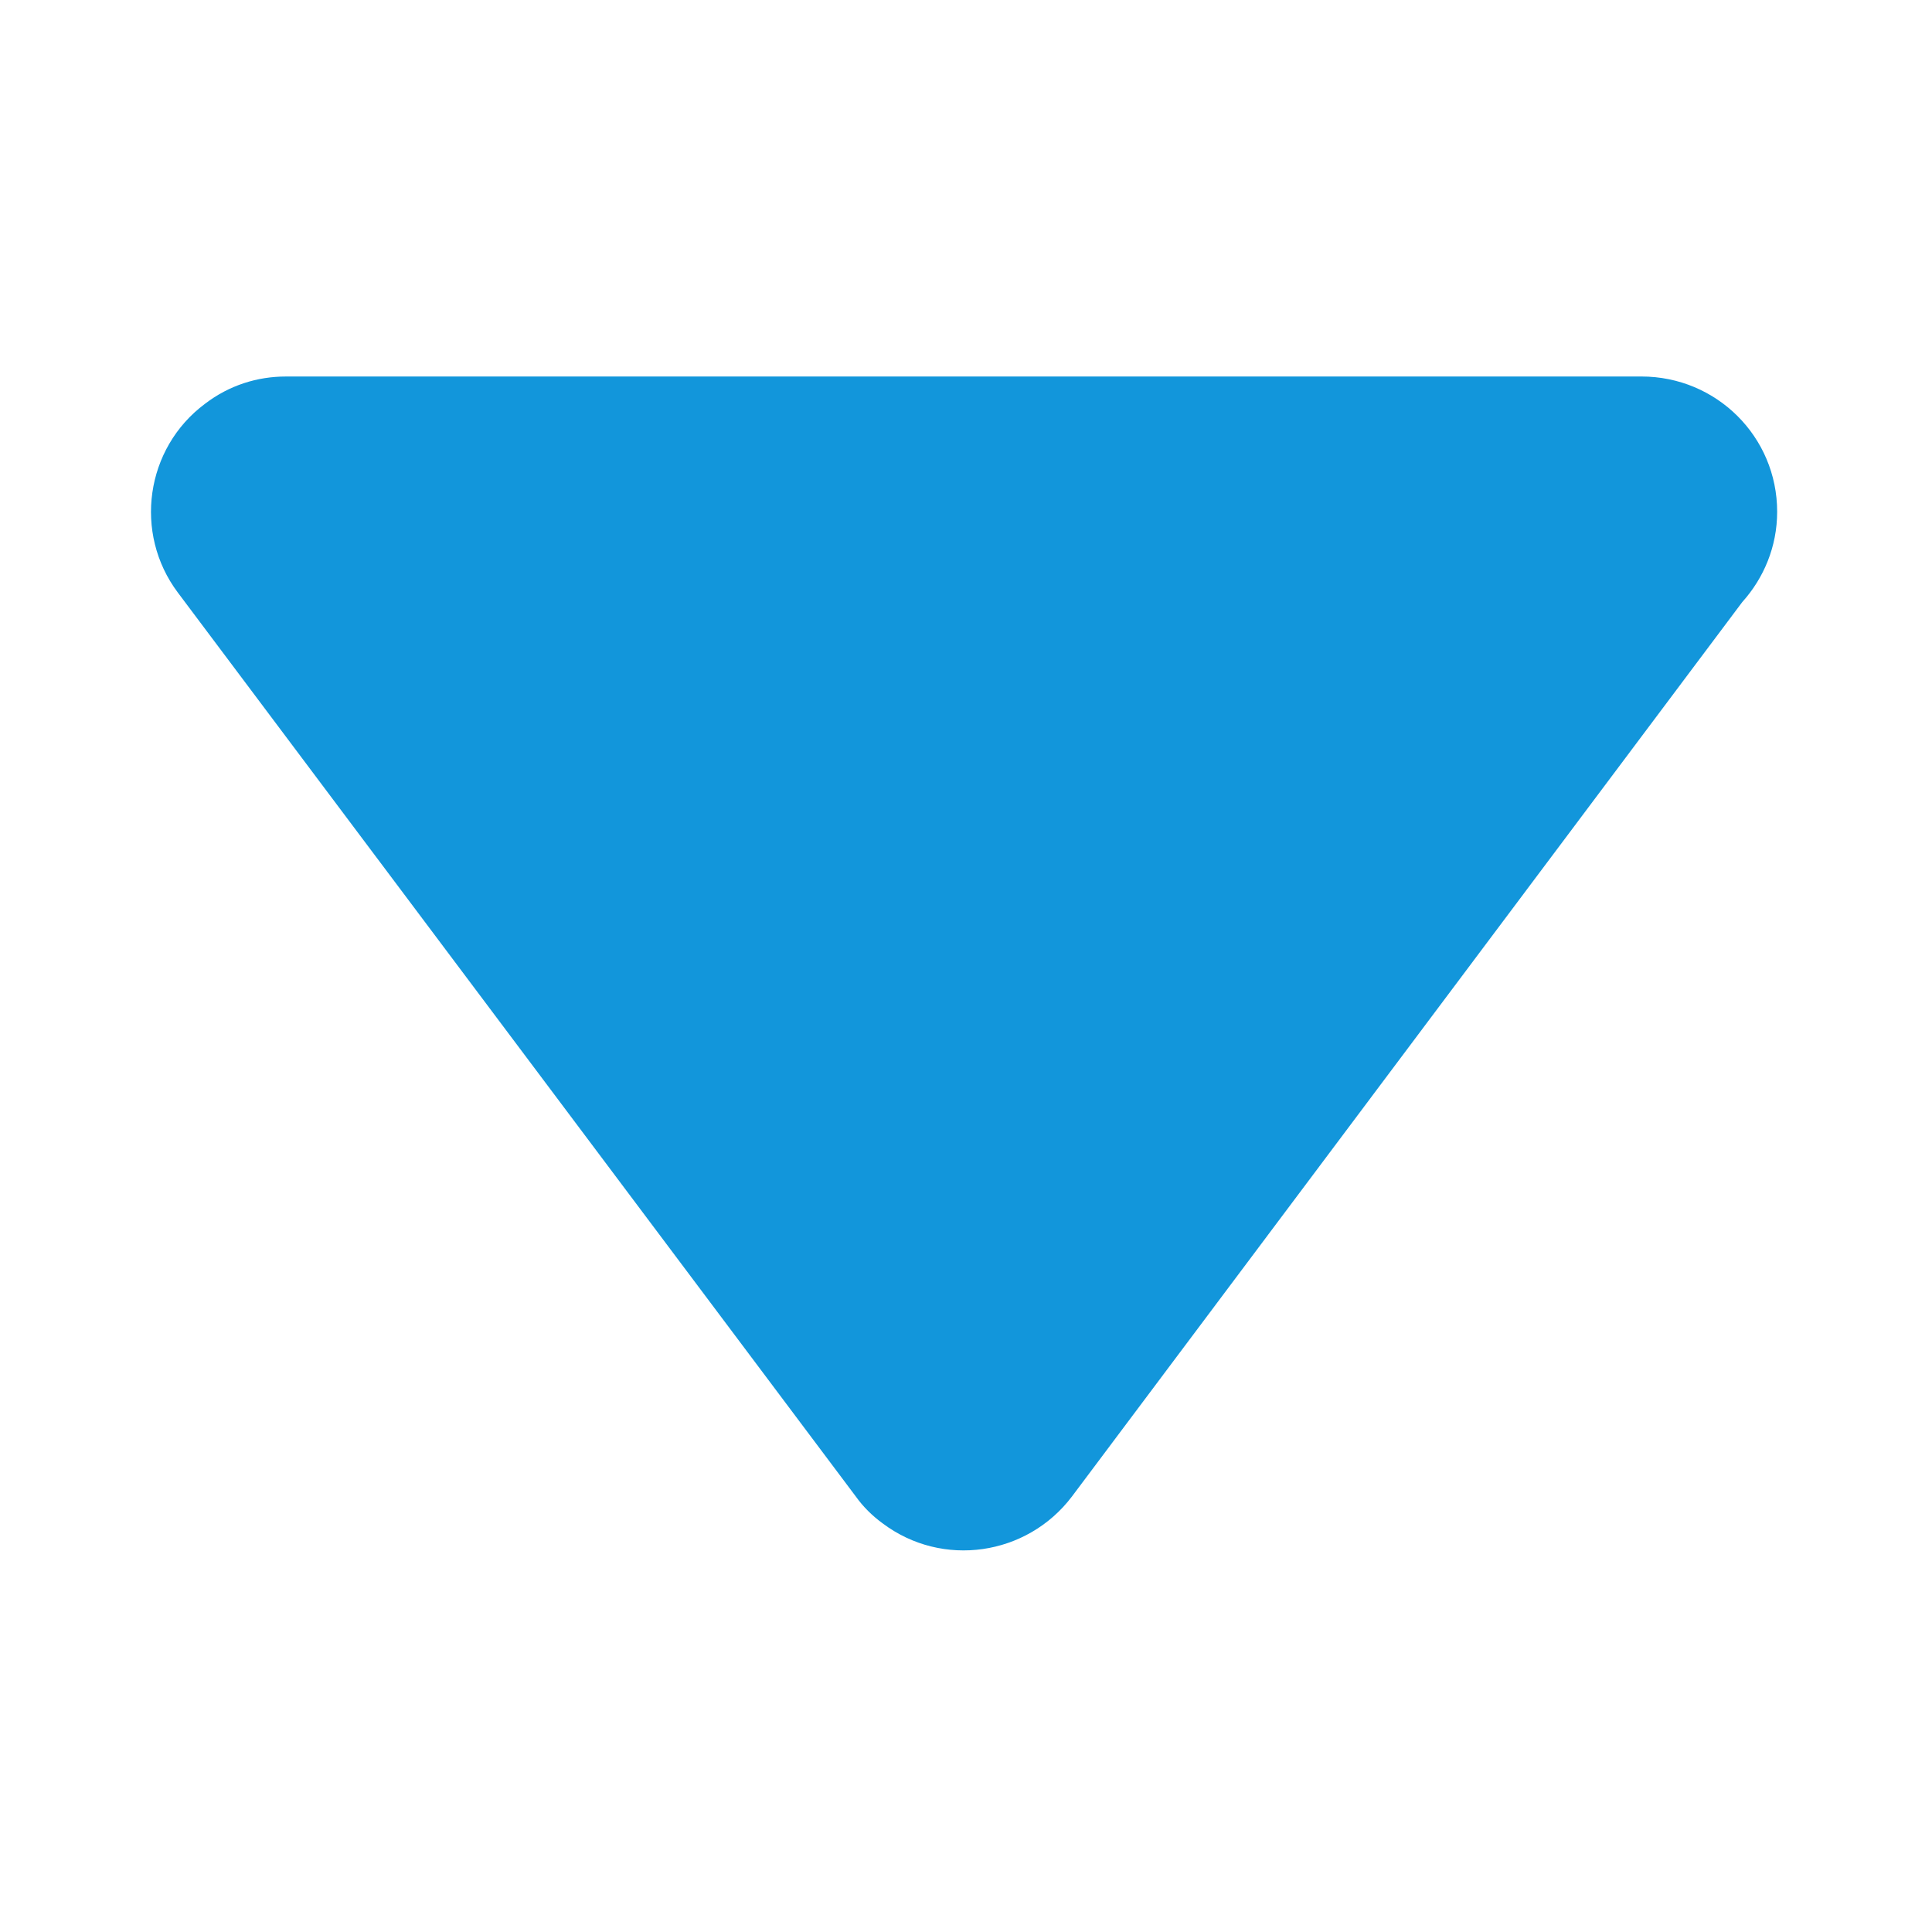 <?xml version="1.0" standalone="no"?><!DOCTYPE svg PUBLIC "-//W3C//DTD SVG 1.1//EN"
        "http://www.w3.org/Graphics/SVG/1.1/DTD/svg11.dtd">
<svg t="1582869400576" class="icon" viewBox="0 0 1024 1024" version="1.1" xmlns="http://www.w3.org/2000/svg" p-id="1957"
     width="128" height="128" xmlns:xlink="http://www.w3.org/1999/xlink">
    <defs>
        <style type="text/css"></style>
    </defs>
    <path d="M151.477 199.554l718.531 0c39.764 0 71.922 31.91 71.922 71.675 0 18.485-7.096 35.206-18.486 47.872L568.114 793.227c-23.81 31.4-68.641 37.993-100.297 14.183-5.571-4.052-10.385-8.873-14.183-14.19L94.235 314.041c-23.547-31.407-17.217-76.48 14.437-100.041 12.922-9.881 27.865-14.439 42.805-14.439l0 0L151.477 199.554zM151.477 199.554"
          p-id="1958" fill="#1296db"></path>
</svg>